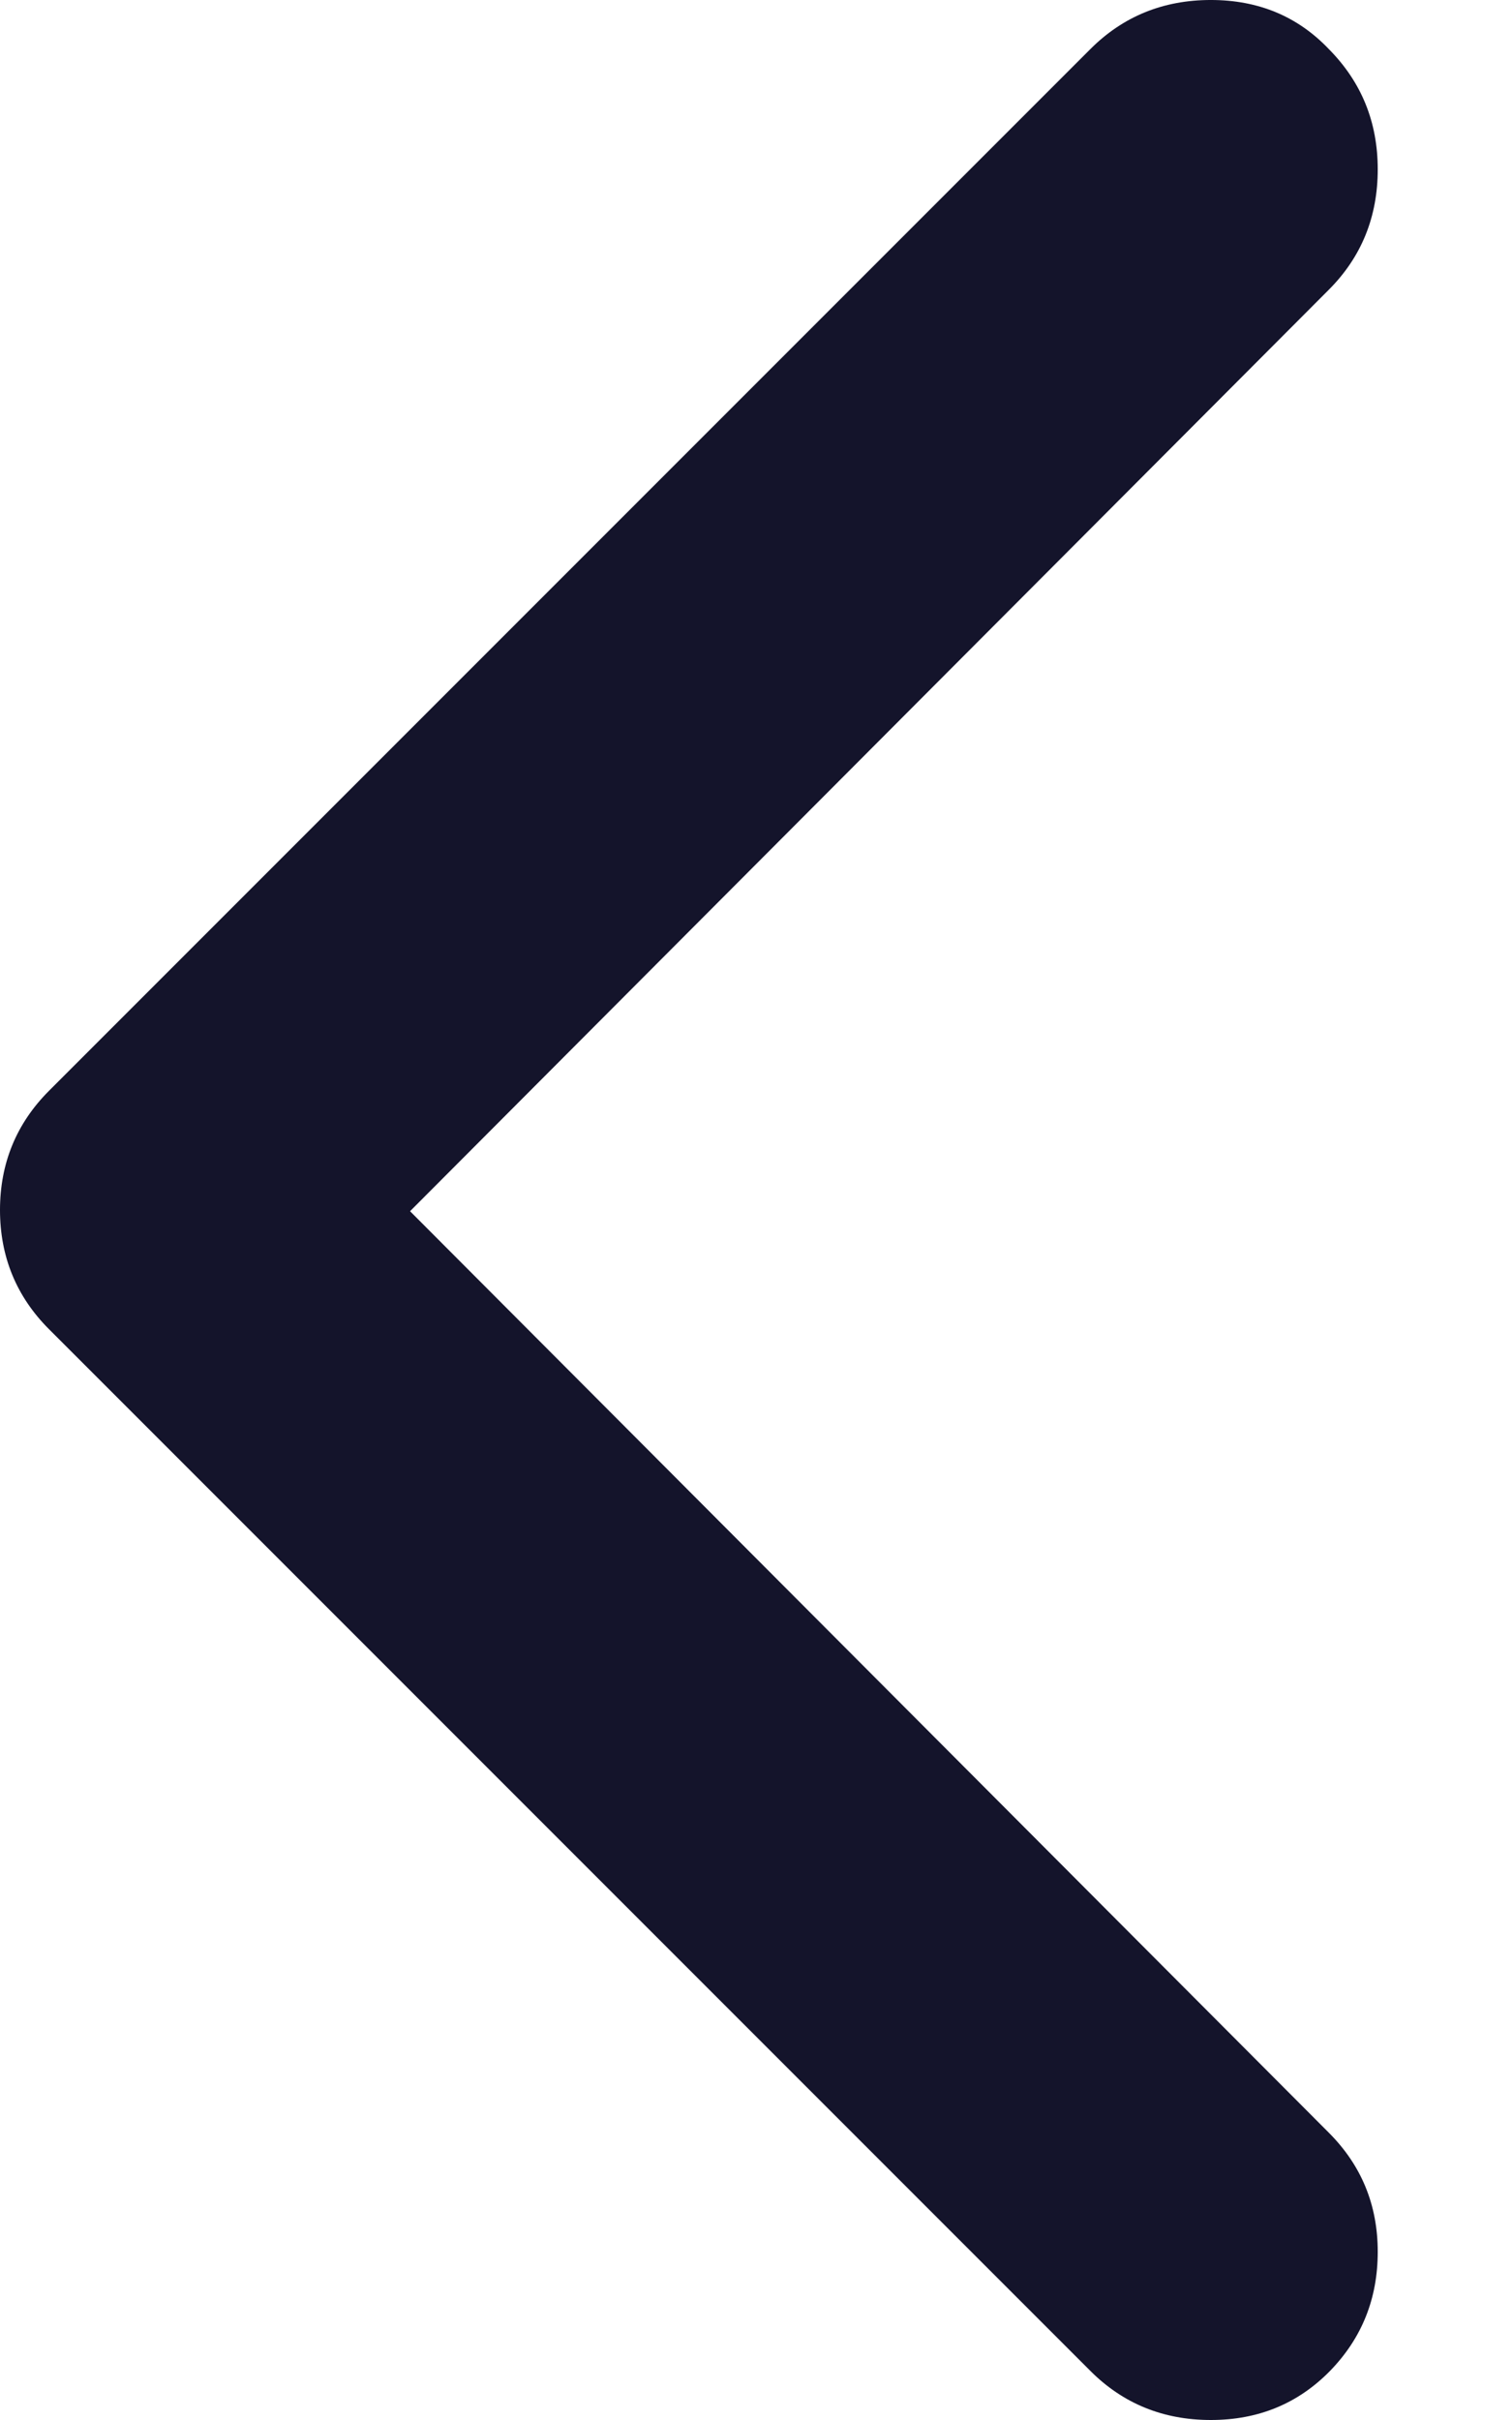 <svg width="5" height="8" viewBox="0 0 5 8" fill="none" xmlns="http://www.w3.org/2000/svg">
<path d="M4.394 0.162C4.502 0.271 4.556 0.403 4.556 0.56C4.556 0.717 4.502 0.85 4.394 0.958L1.356 4.004L4.394 7.05C4.502 7.158 4.556 7.289 4.556 7.444C4.556 7.598 4.504 7.729 4.398 7.838C4.292 7.946 4.161 8 4.004 8C3.847 8 3.714 7.946 3.606 7.838L0.162 4.394C0.054 4.286 0 4.154 0 4C0 3.846 0.054 3.714 0.162 3.606L3.606 0.162C3.714 0.054 3.847 -2.27021e-05 4.004 -2.27021e-05C4.161 -2.27021e-05 4.291 0.054 4.394 0.162Z" fill="#14142B"/>
</svg>

